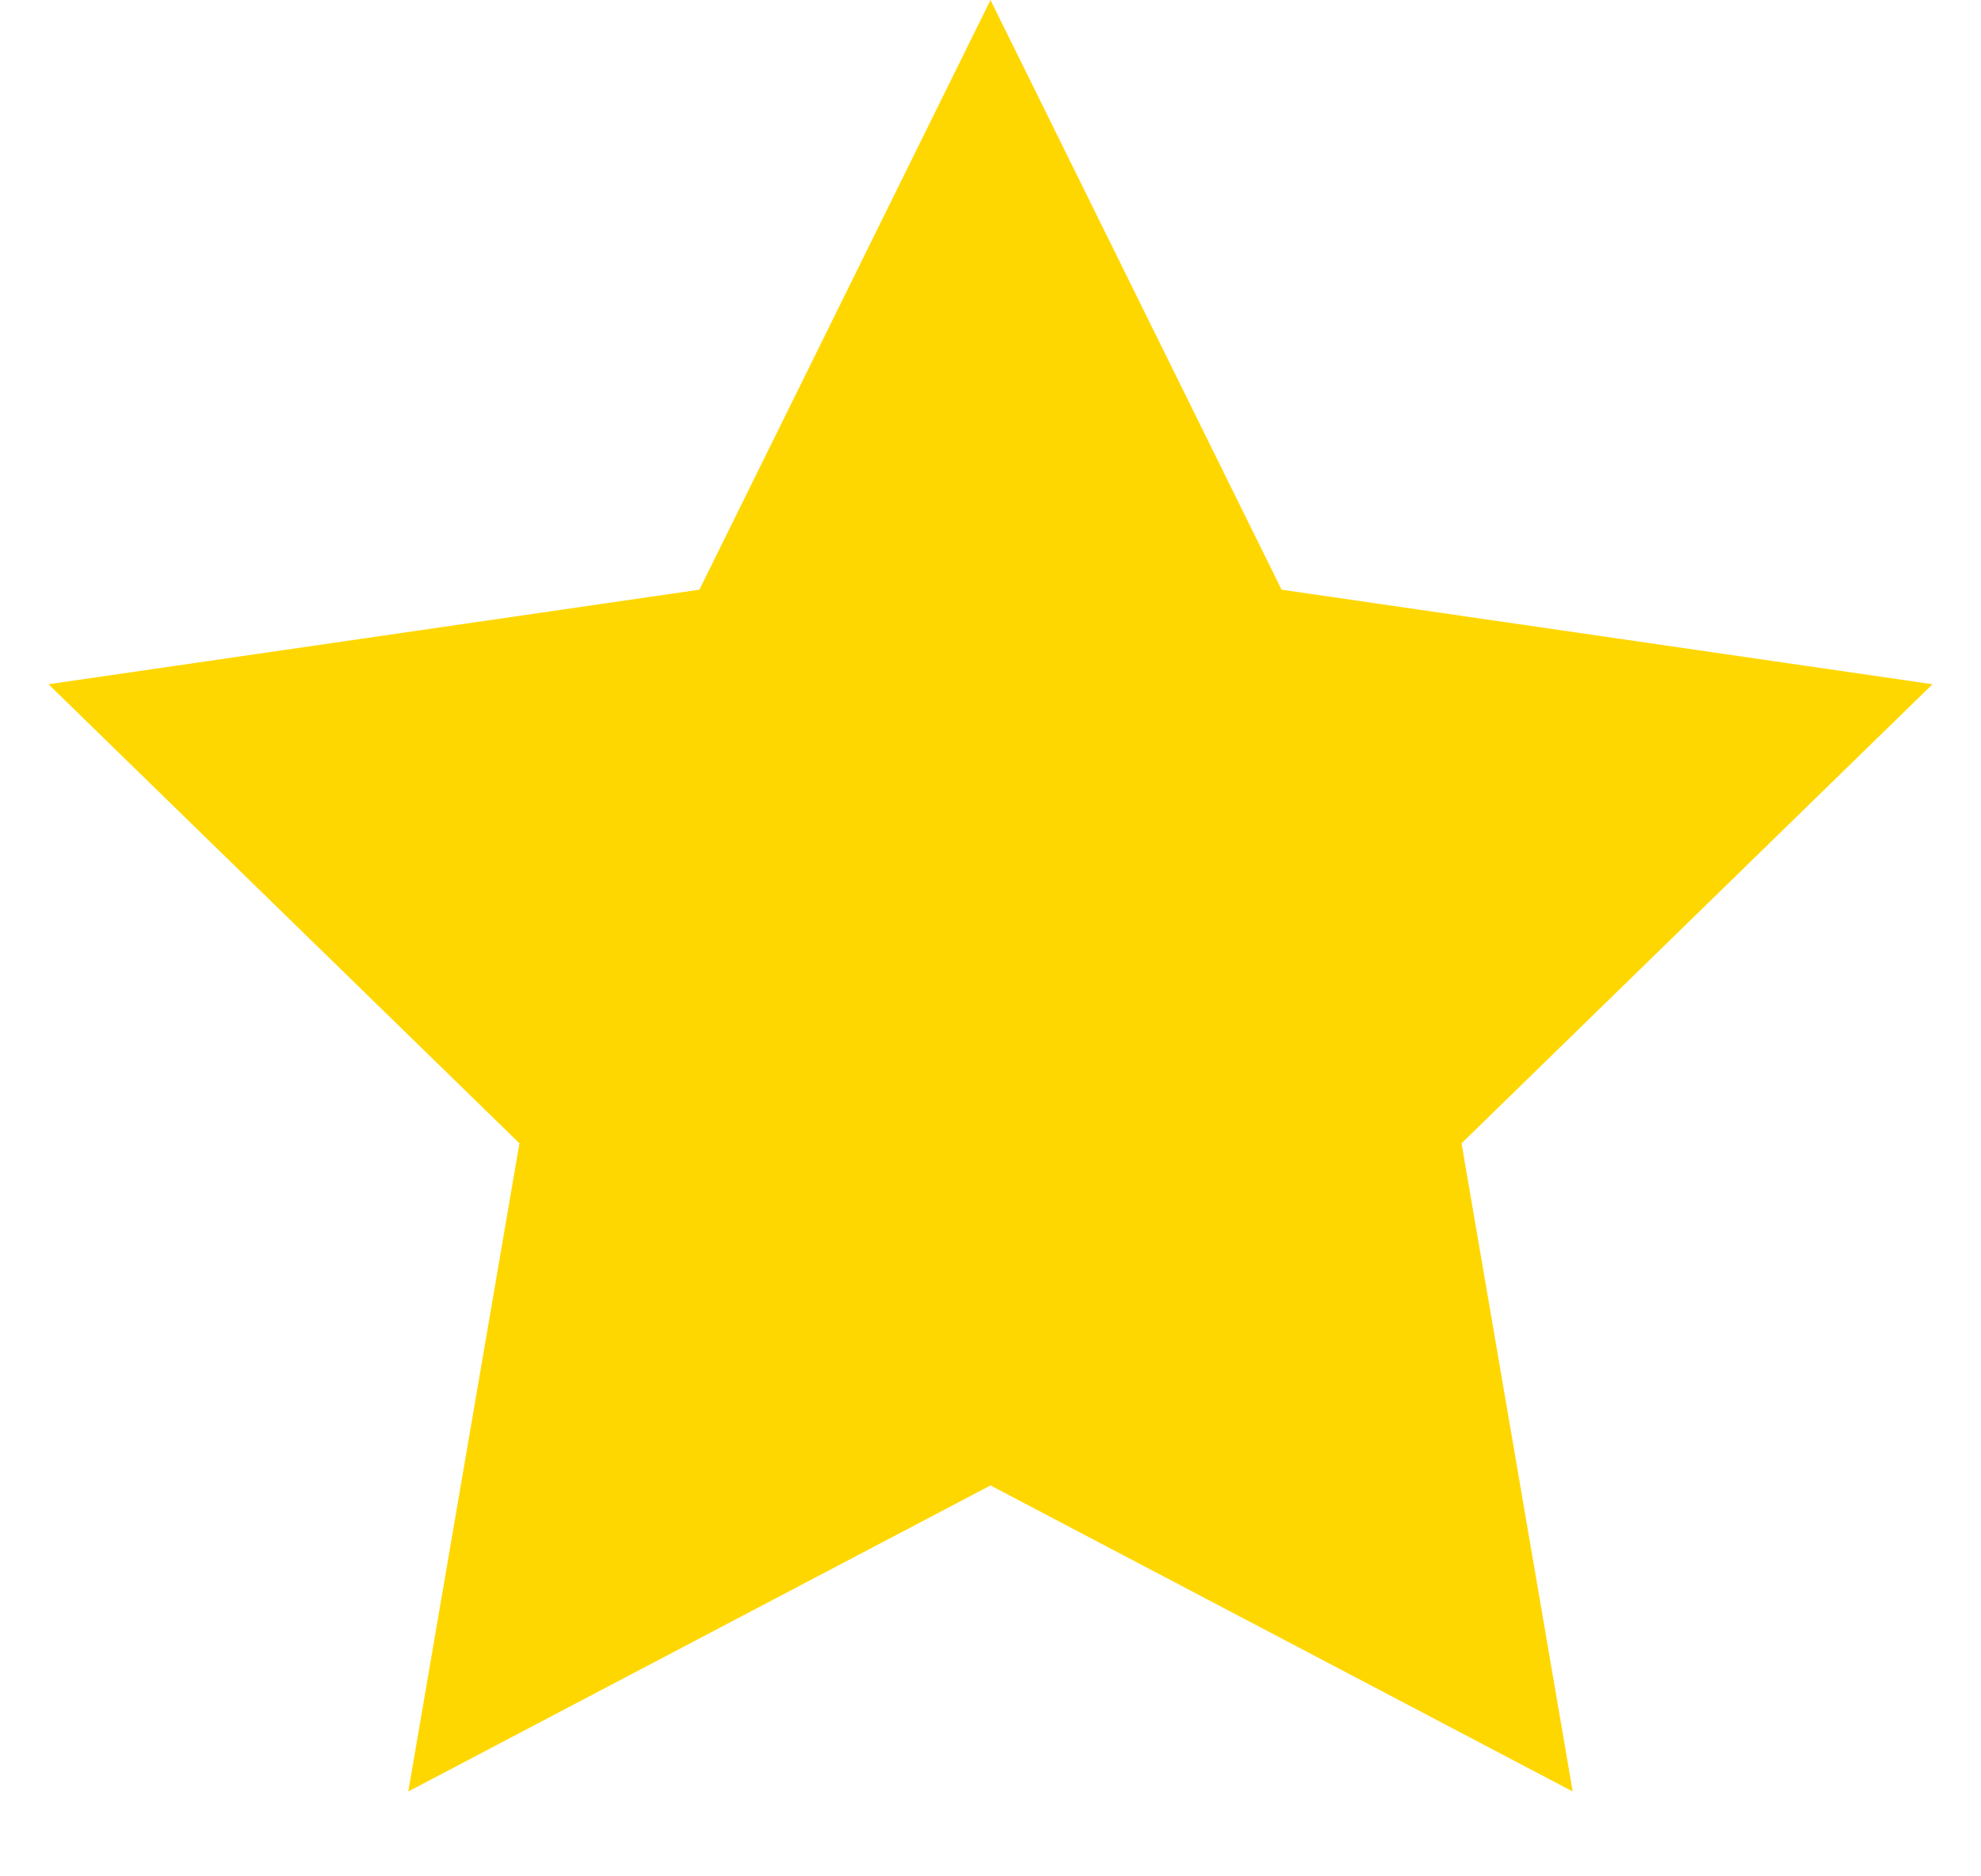 <?xml version="1.0" encoding="iso-8859-1"?>
<svg id="star" height="18" width="19"  xmlns="http://www.w3.org/2000/svg">
	<defs id="colors">
		<linearGradient id="fillColor">
			<stop offset="0" stop-color="#ffd700"/>
			<stop offset="1" stop-color="#ffd700"/>
		</linearGradient>
	</defs>
	<g>
		<path fill="url(#fillColor)" d="M9.5 14.25l-5.584 2.936 1.066-6.218L.465 6.564l6.243-.907L9.5 0l2.792 5.657 6.243.907-4.517 4.404 1.066 6.218" />
	</g>
</svg>